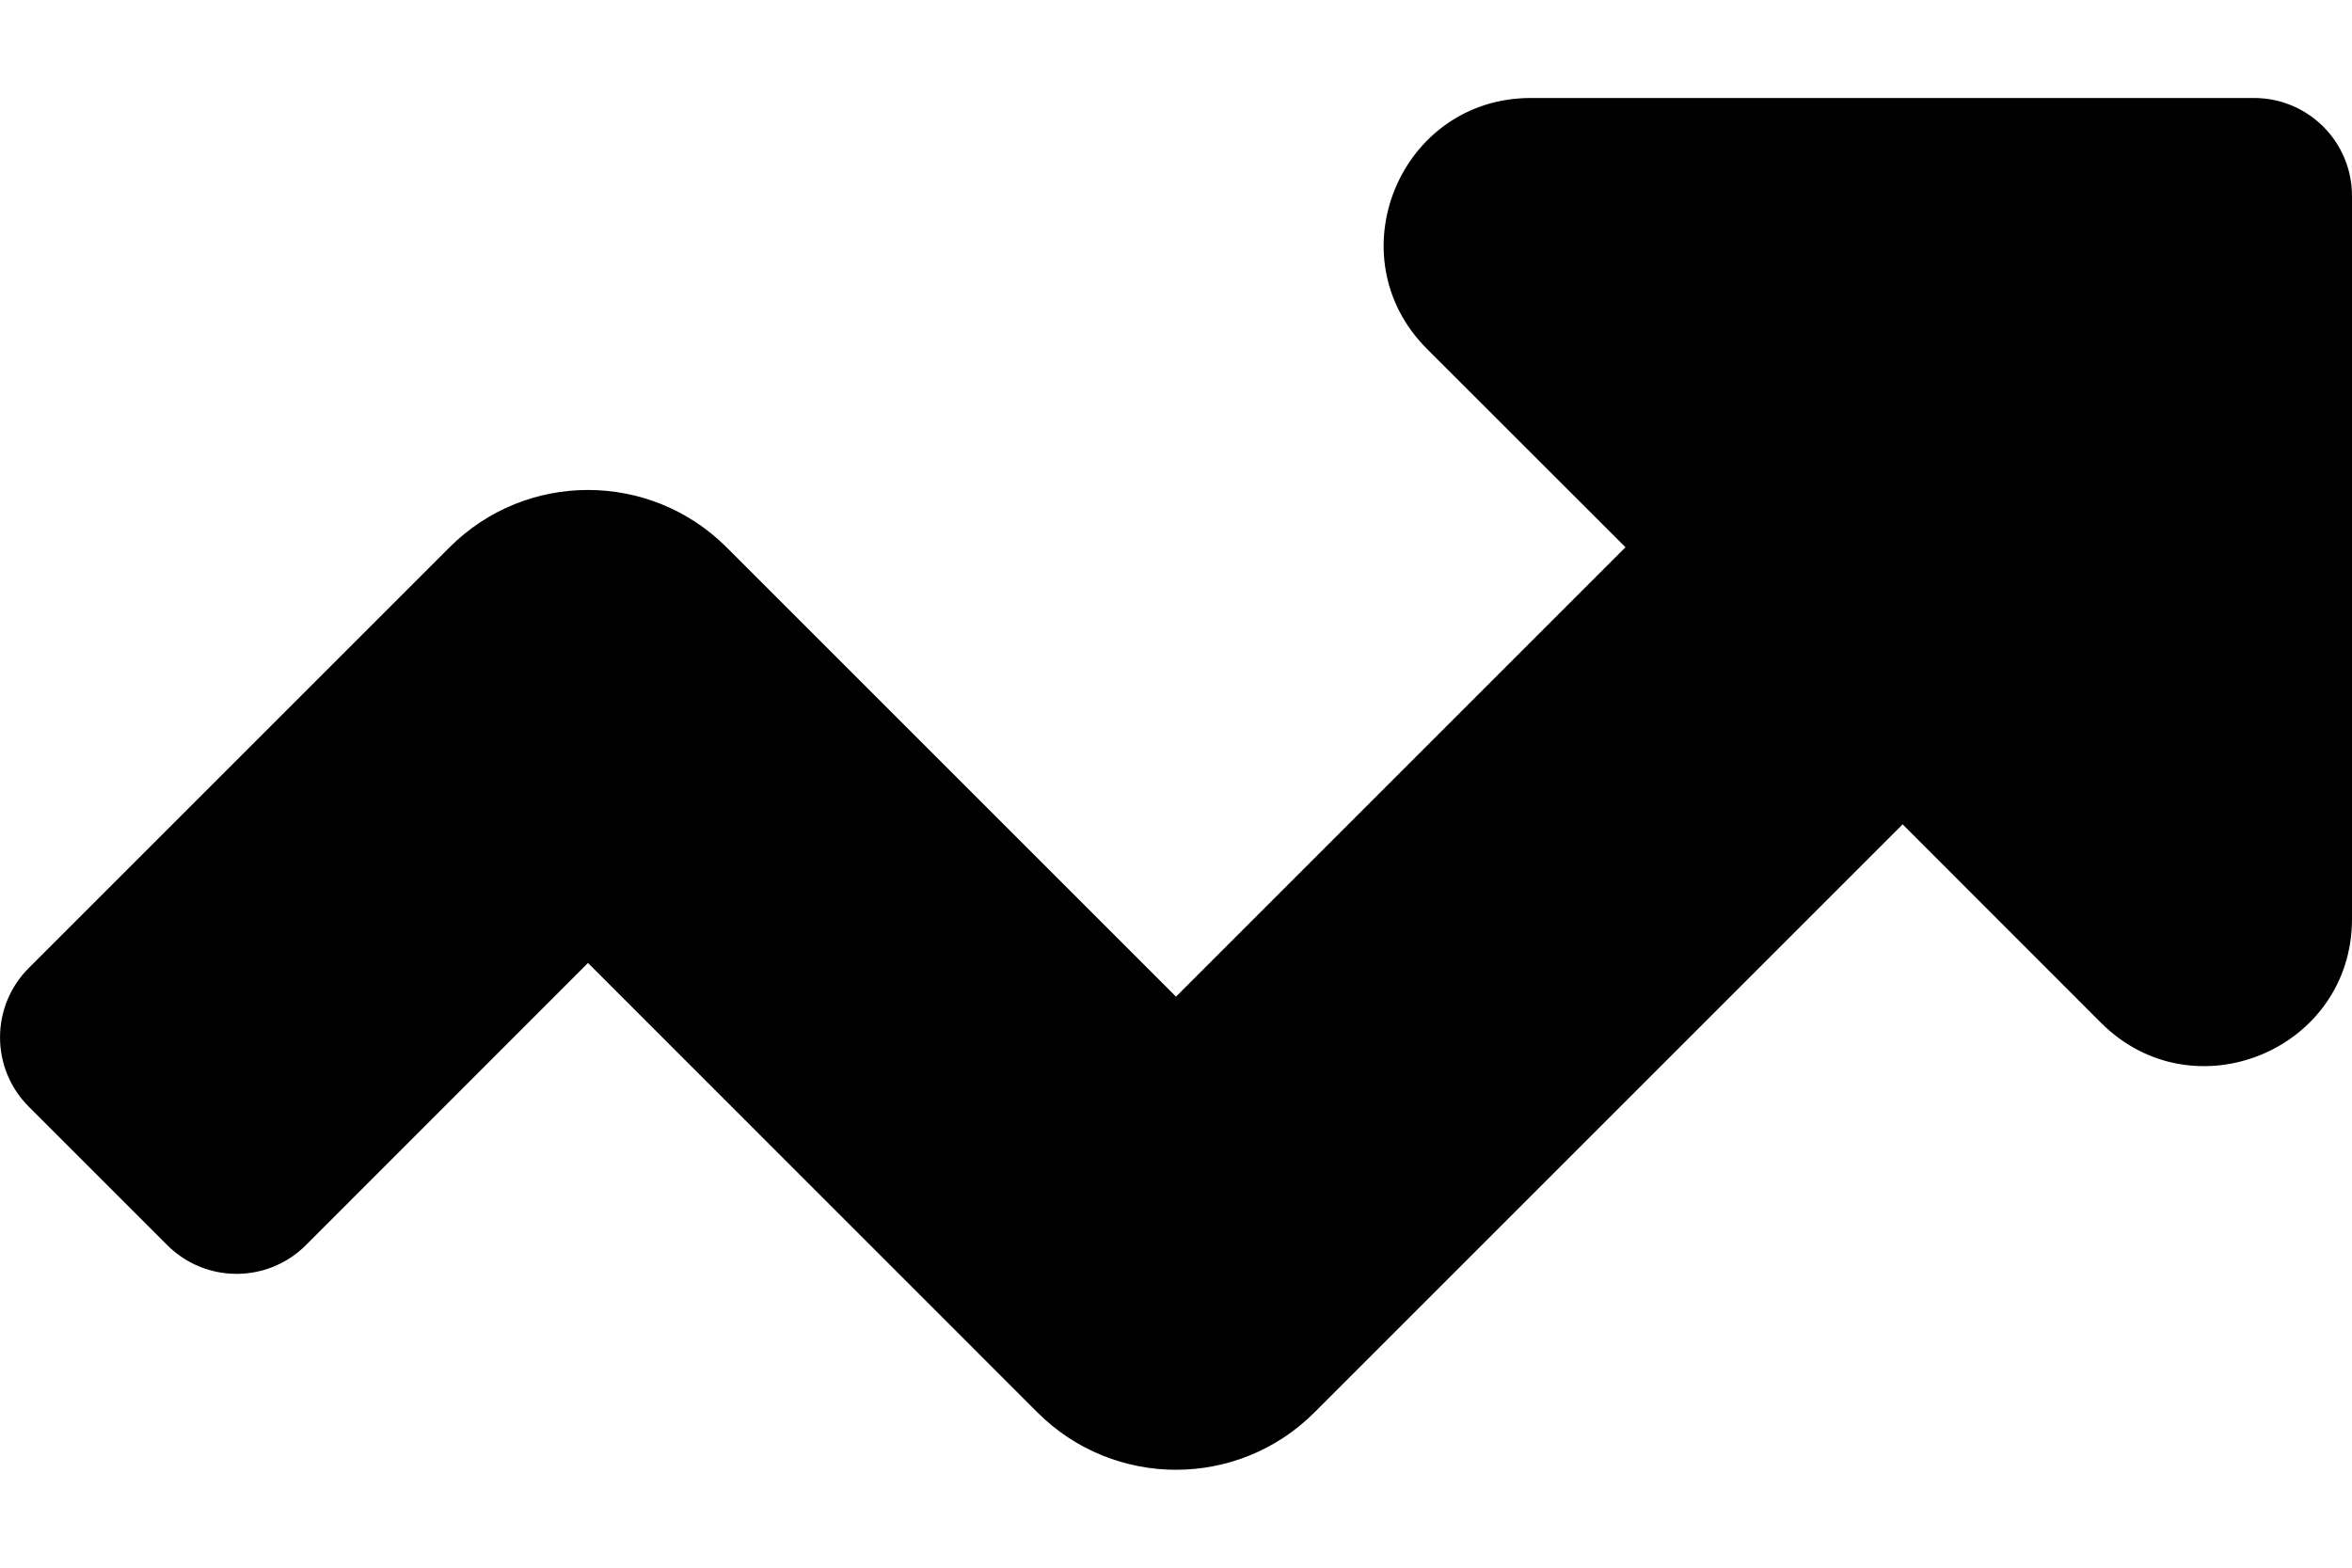 <svg width="18" height="12" viewBox="0 0 18 12" fill="none" xmlns="http://www.w3.org/2000/svg">
<path d="M17.25 0.75H11.716C10.714 0.75 10.212 1.962 10.921 2.671L12.44 4.189L9 7.629L5.561 4.19C4.975 3.604 4.025 3.604 3.44 4.19L0.22 7.41C-0.073 7.703 -0.073 8.178 0.22 8.471L1.28 9.531C1.573 9.824 2.048 9.824 2.341 9.531L4.5 7.371L7.939 10.811C8.525 11.397 9.475 11.397 10.06 10.811L14.561 6.31L16.079 7.829C16.788 8.538 18 8.036 18 7.034V1.5C18 1.086 17.665 0.75 17.25 0.75Z" fill="#000"/>
</svg>

